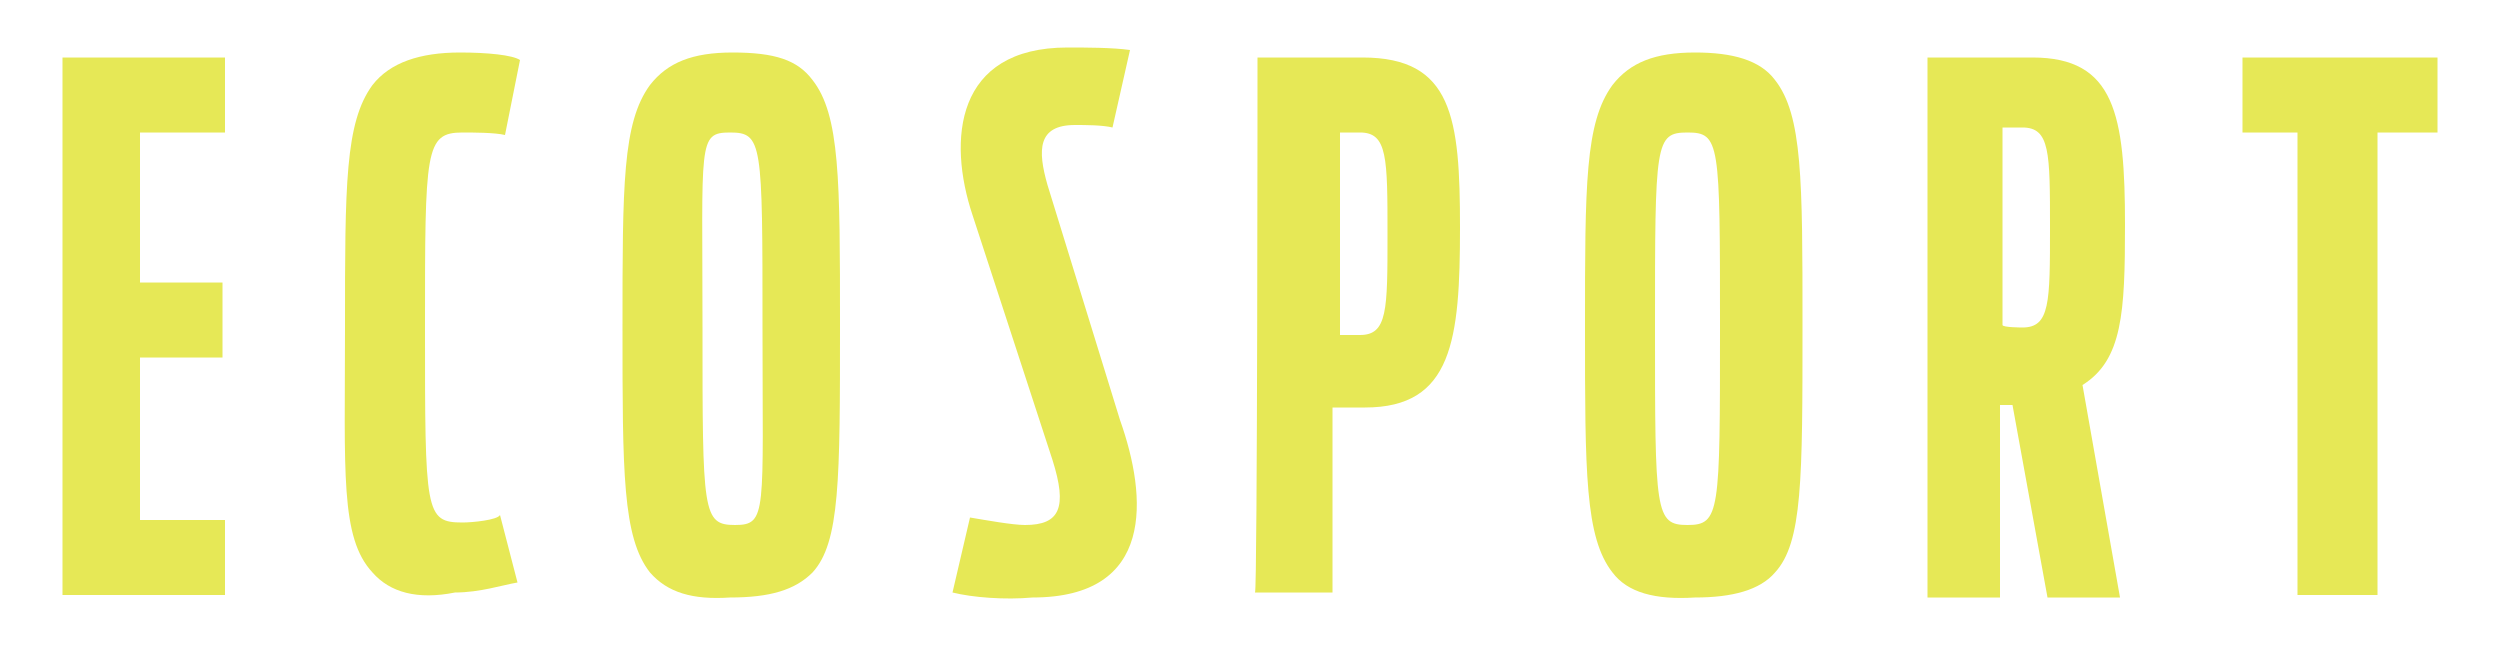 <?xml version="1.0" encoding="utf-8"?>
<!-- Generator: Adobe Illustrator 18.0.0, SVG Export Plug-In . SVG Version: 6.00 Build 0)  -->
<!DOCTYPE svg PUBLIC "-//W3C//DTD SVG 1.1//EN" "http://www.w3.org/Graphics/SVG/1.1/DTD/svg11.dtd">
<svg version="1.1" id="Layer_1" xmlns="http://www.w3.org/2000/svg" xmlns:xlink="http://www.w3.org/1999/xlink" x="0px" y="0px"
	 viewBox="0 0 100 26" enable-background="new 0 0 100 26" xml:space="preserve">
<g>
	<path fill="#E6E856" d="M2.5,2.3H9v3H5.6v6h3.3v3H5.6v6.5H9v3H2.5C2.5,23.7,2.5,2.3,2.5,2.3z"/>
	<path fill="#E6E856" d="M14.9,22.9c-1.3-1.4-1.1-4-1.1-9.8c0-5.7,0-8.2,1.1-9.7c0.7-0.9,1.9-1.3,3.5-1.3c1.1,0,2.1,0.1,2.4,0.3
		l-0.6,3c-0.4-0.1-1.3-0.1-1.7-0.1C17,5.3,17,6,17,13.1c0,7.4,0,7.8,1.5,7.8c0.4,0,1.4-0.1,1.5-0.3l0.7,2.7
		c-0.6,0.1-1.5,0.4-2.5,0.4C16.7,24,15.6,23.7,14.9,22.9z"/>
	<path fill="#E6E856" d="M26,22.9c-1.1-1.4-1.1-4-1.1-9.8c0-5.7,0-8.2,1.1-9.7c0.7-0.9,1.7-1.3,3.3-1.3c1.7,0,2.6,0.3,3.2,1.1
		c1.1,1.4,1.1,4,1.1,9.8c0,6.2,0,8.7-1.1,9.9c-0.7,0.7-1.7,1-3.3,1C27.7,24,26.7,23.7,26,22.9z M30.5,13.1c0-7.4,0-7.8-1.3-7.8
		s-1.1,0.4-1.1,7.8s0,7.9,1.3,7.9S30.5,20.5,30.5,13.1z"/>
	<path fill="#E6E856" d="M38.1,23.7l0.7-3c0.6,0.1,1.7,0.3,2.2,0.3c1.4,0,1.7-0.7,1.1-2.6l-3.2-9.8c-1-3-0.7-6.7,3.8-6.7
		c0.7,0,1.8,0,2.5,0.1l-0.7,3.1C44.1,5,43.4,5,43,5c-1.5,0-1.5,1-1.1,2.4l2.9,9.4c1.1,3.1,1.4,7.1-3.5,7.1
		C40.2,24,38.9,23.9,38.1,23.7z"/>
	<path fill="#E6E856" d="M50.3,2.3h4.2c3.6,0,3.9,2.4,3.9,6.8c0,4.5-0.3,7.2-3.8,7.2h-1.3v7.4h-3.1C50.3,23.7,50.3,2.3,50.3,2.3z
		 M54.4,13.4c1.1,0,1.1-1,1.1-4c0-3.1,0-4.1-1.1-4.1h-0.8v8.1H54.4z"/>
	<path fill="#E6E856" d="M64.5,22.9c-1.1-1.4-1.1-4-1.1-9.8c0-5.7,0-8.2,1.1-9.7c0.7-0.9,1.7-1.3,3.3-1.3c1.5,0,2.6,0.3,3.2,1.1
		c1.1,1.4,1.1,4,1.1,9.8c0,6.2,0,8.7-1.1,9.9c-0.6,0.7-1.7,1-3.2,1C66.2,24,65.1,23.7,64.5,22.9z M68.8,13.1c0-7.4,0-7.8-1.3-7.8
		s-1.3,0.4-1.3,7.8s0,7.9,1.3,7.9S68.8,20.5,68.8,13.1z"/>
	<path fill="#E6E856" d="M77.1,2.3h4.2C84.6,2.3,85,4.6,85,9c0,3.5-0.1,5.4-1.7,6.4l1.5,8.5h-2.9l-1.4-7.7H80v7.7h-2.9V2.3z
		 M80.9,13.1c1.1,0,1.1-1,1.1-4s0-4-1.1-4h-0.8V13C80.1,13.1,80.9,13.1,80.9,13.1z"/>
	<path fill="#E6E856" d="M91.9,5.3h-2.2v-3h7.8v3h-2.4v18.5h-3.2C91.9,23.8,91.9,5.3,91.9,5.3z"/>
</g>
</svg>
